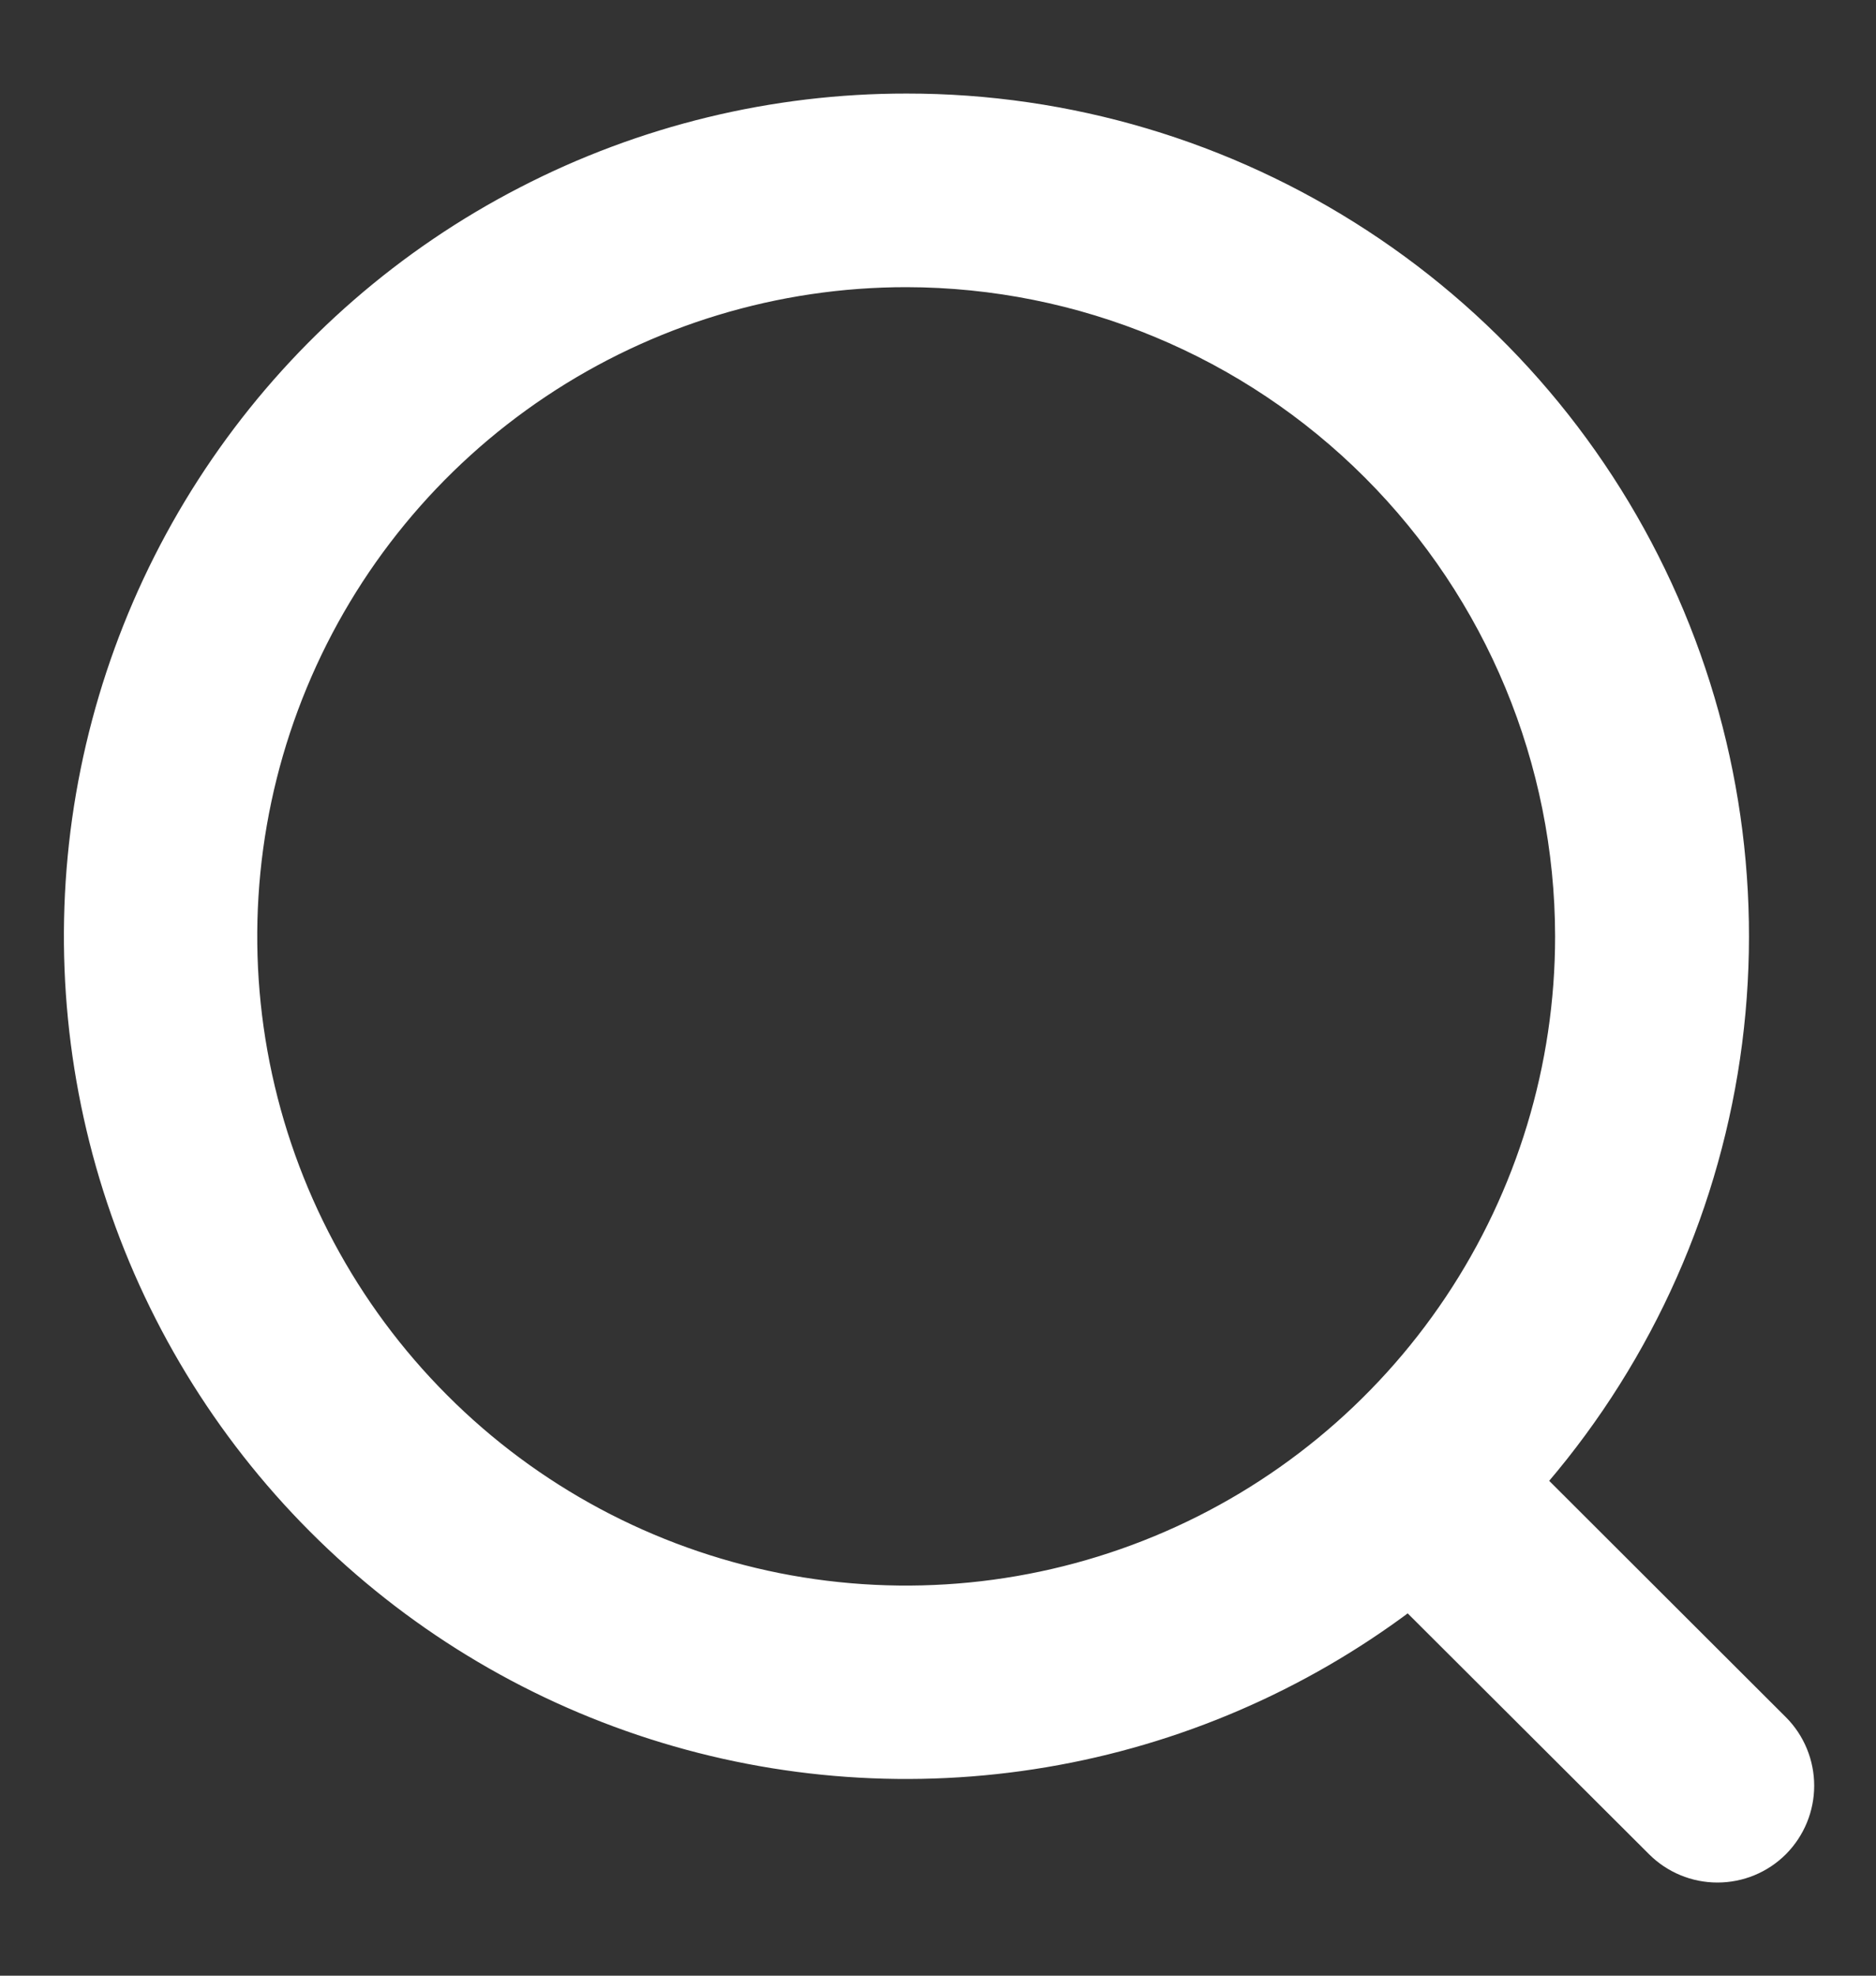 <svg width="19" height="20" viewBox="0 0 19 20" fill="none" xmlns="http://www.w3.org/2000/svg">
<rect x="0" y="0" width="19" height="20" fill="#333333" stroke="none"/>
<path fill-rule="evenodd" clip-rule="evenodd" d="M9.182 1.297C10.77 1.296 12.324 1.758 13.654 2.626C14.984 3.493 16.033 4.729 16.672 6.183C17.311 7.637 17.513 9.245 17.254 10.812C16.994 12.379 16.284 13.836 15.21 15.006L17.84 17.631C17.958 17.749 18.024 17.91 18.024 18.077C18.024 18.244 17.958 18.404 17.84 18.523C17.722 18.641 17.562 18.707 17.394 18.707C17.227 18.707 17.067 18.641 16.949 18.523L14.287 15.868C13.266 16.684 12.064 17.244 10.782 17.5C9.5 17.756 8.176 17.702 6.92 17.341C5.663 16.98 4.512 16.324 3.561 15.426C2.611 14.529 1.889 13.417 1.457 12.183C1.025 10.949 0.895 9.63 1.077 8.336C1.26 7.042 1.75 5.81 2.506 4.744C3.262 3.678 4.263 2.808 5.425 2.209C6.586 1.609 7.874 1.296 9.182 1.297ZM9.182 2.557C7.812 2.556 6.474 2.962 5.335 3.722C4.196 4.482 3.308 5.563 2.784 6.827C2.259 8.092 2.121 9.484 2.388 10.827C2.655 12.17 3.314 13.404 4.282 14.372C5.249 15.341 6.483 16 7.826 16.268C9.169 16.535 10.56 16.398 11.826 15.874C13.091 15.351 14.172 14.463 14.933 13.325C15.694 12.187 16.1 10.848 16.1 9.479C16.098 7.644 15.368 5.885 14.072 4.588C12.775 3.29 11.016 2.56 9.182 2.557Z" fill="white" stroke="white" stroke-width="0.7"/>
</svg>
